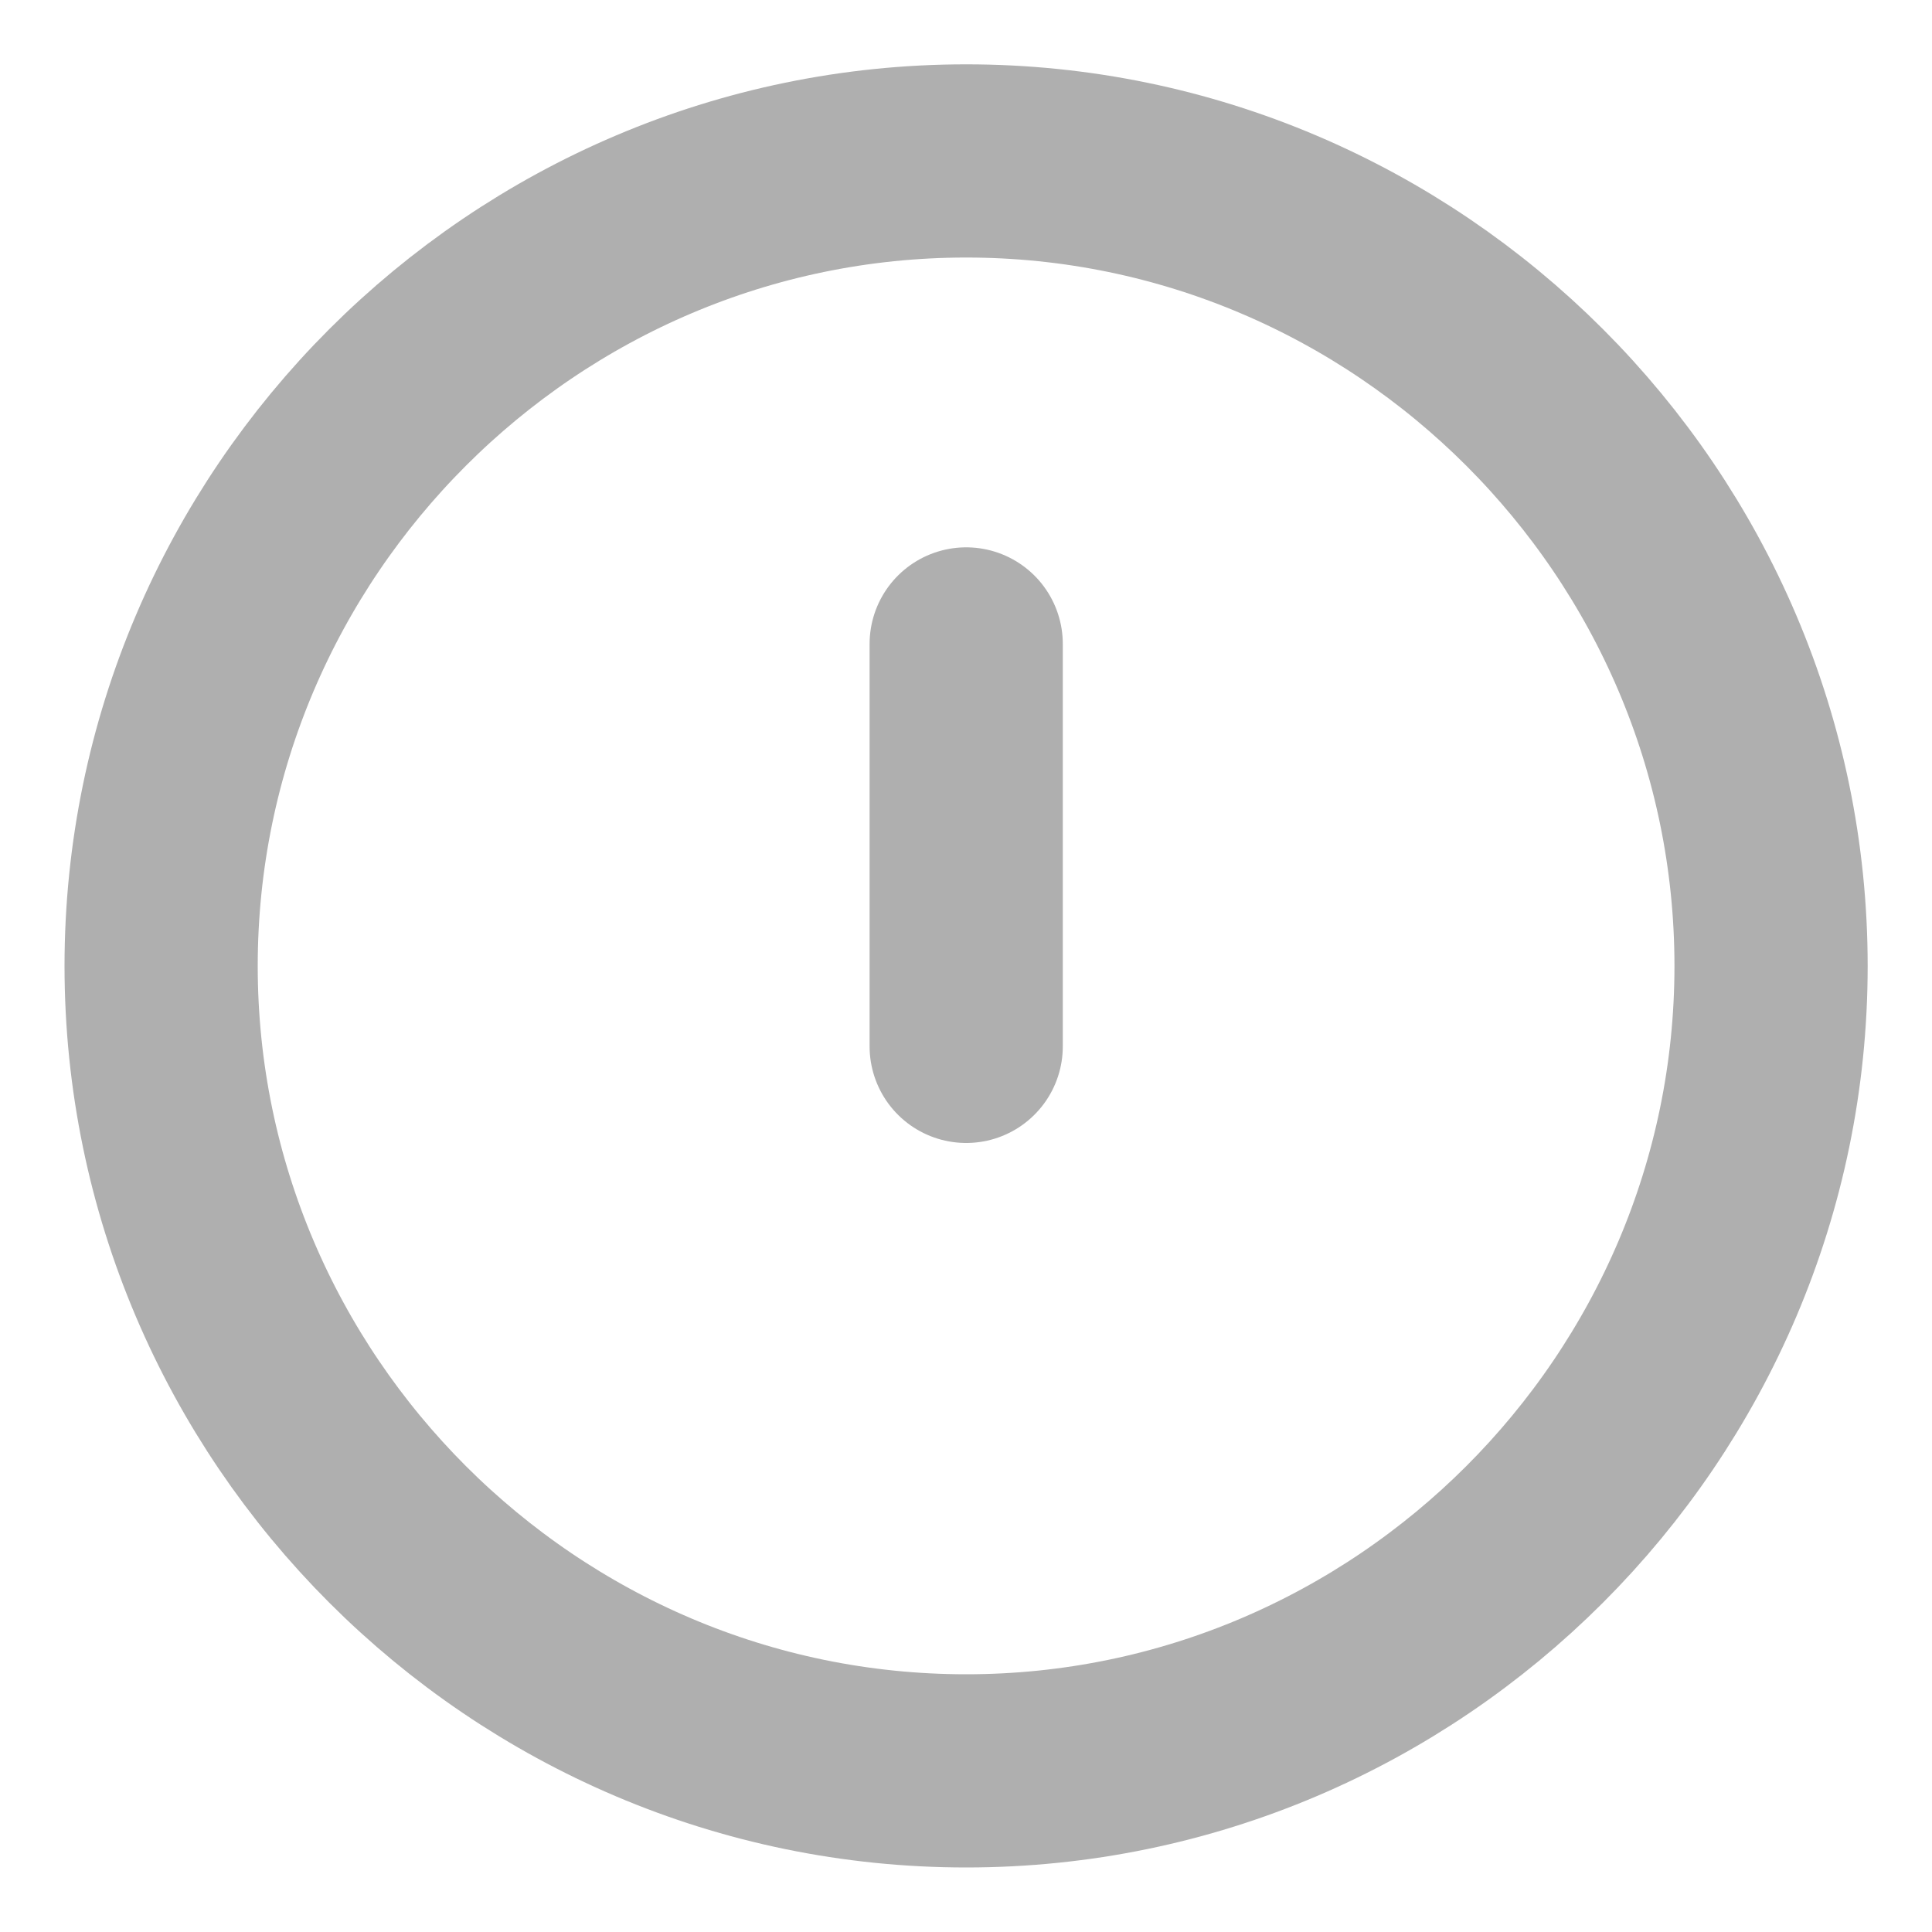 <svg width="10" height="10" viewBox="0 0 10 10" fill="none" xmlns="http://www.w3.org/2000/svg">
<path d="M5.001 3.333V5.416M5.001 9.166C7.292 9.166 9.167 7.291 9.167 5C9.167 2.708 7.292 0.833 5.001 0.833C2.709 0.833 0.834 2.708 0.834 5C0.834 7.291 2.709 9.166 5.001 9.166Z" stroke="#AFAFAF" stroke-linecap="round" stroke-linejoin="round"/>
</svg>
